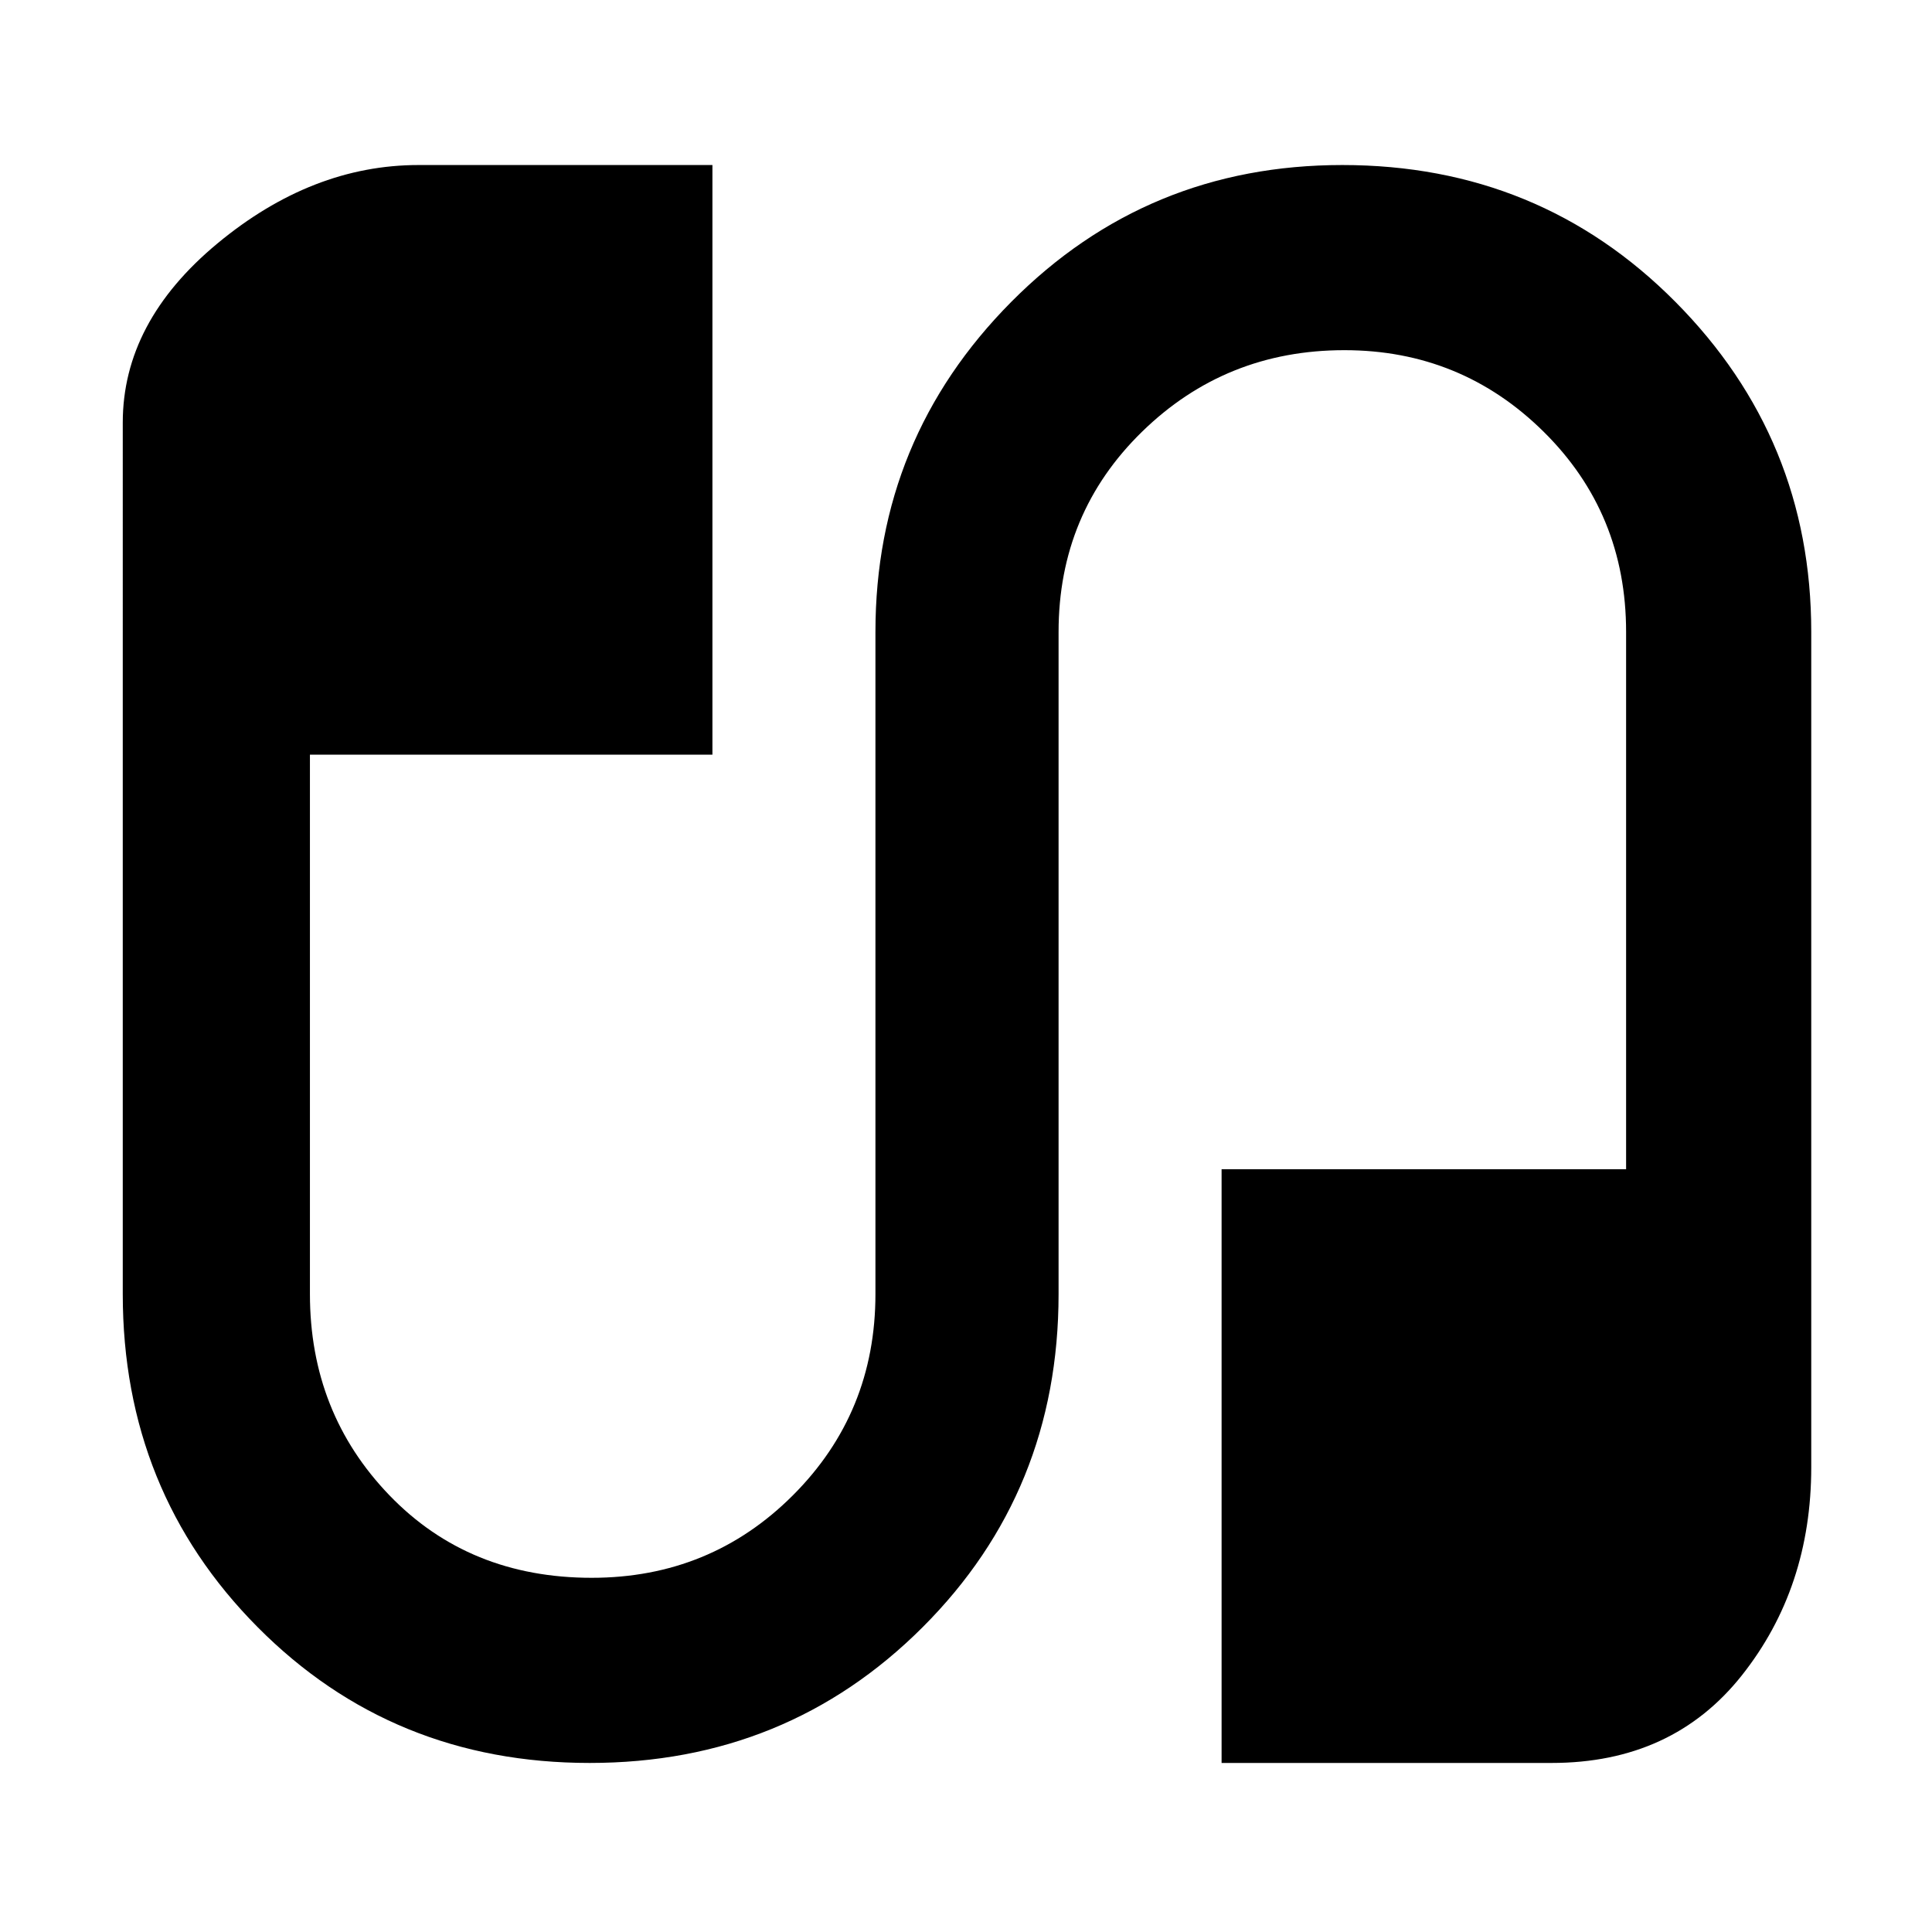 <svg xmlns="http://www.w3.org/2000/svg" height="48" width="48"><path d="M14.65 43.8q-4.9 0-8.25-3.375-3.35-3.375-3.35-8.275V10.5q0-2.5 2.35-4.45 2.35-1.95 5-1.95h7.3v14.65h-10v13.4q0 2.95 1.975 5T14.7 39.2q2.95 0 5-2.05t2.05-5V15.7q0-4.8 3.375-8.2Q28.5 4.1 33.35 4.1q4.9 0 8.275 3.4T45 15.7v20.75q0 3-1.725 5.175T38.55 43.8h-8.2V29.05H40.4V15.7q0-2.95-2.05-4.975Q36.3 8.7 33.4 8.7q-2.95 0-5.025 2.025T26.3 15.7v16.45q0 4.9-3.375 8.275T14.65 43.8Z"/></svg>
